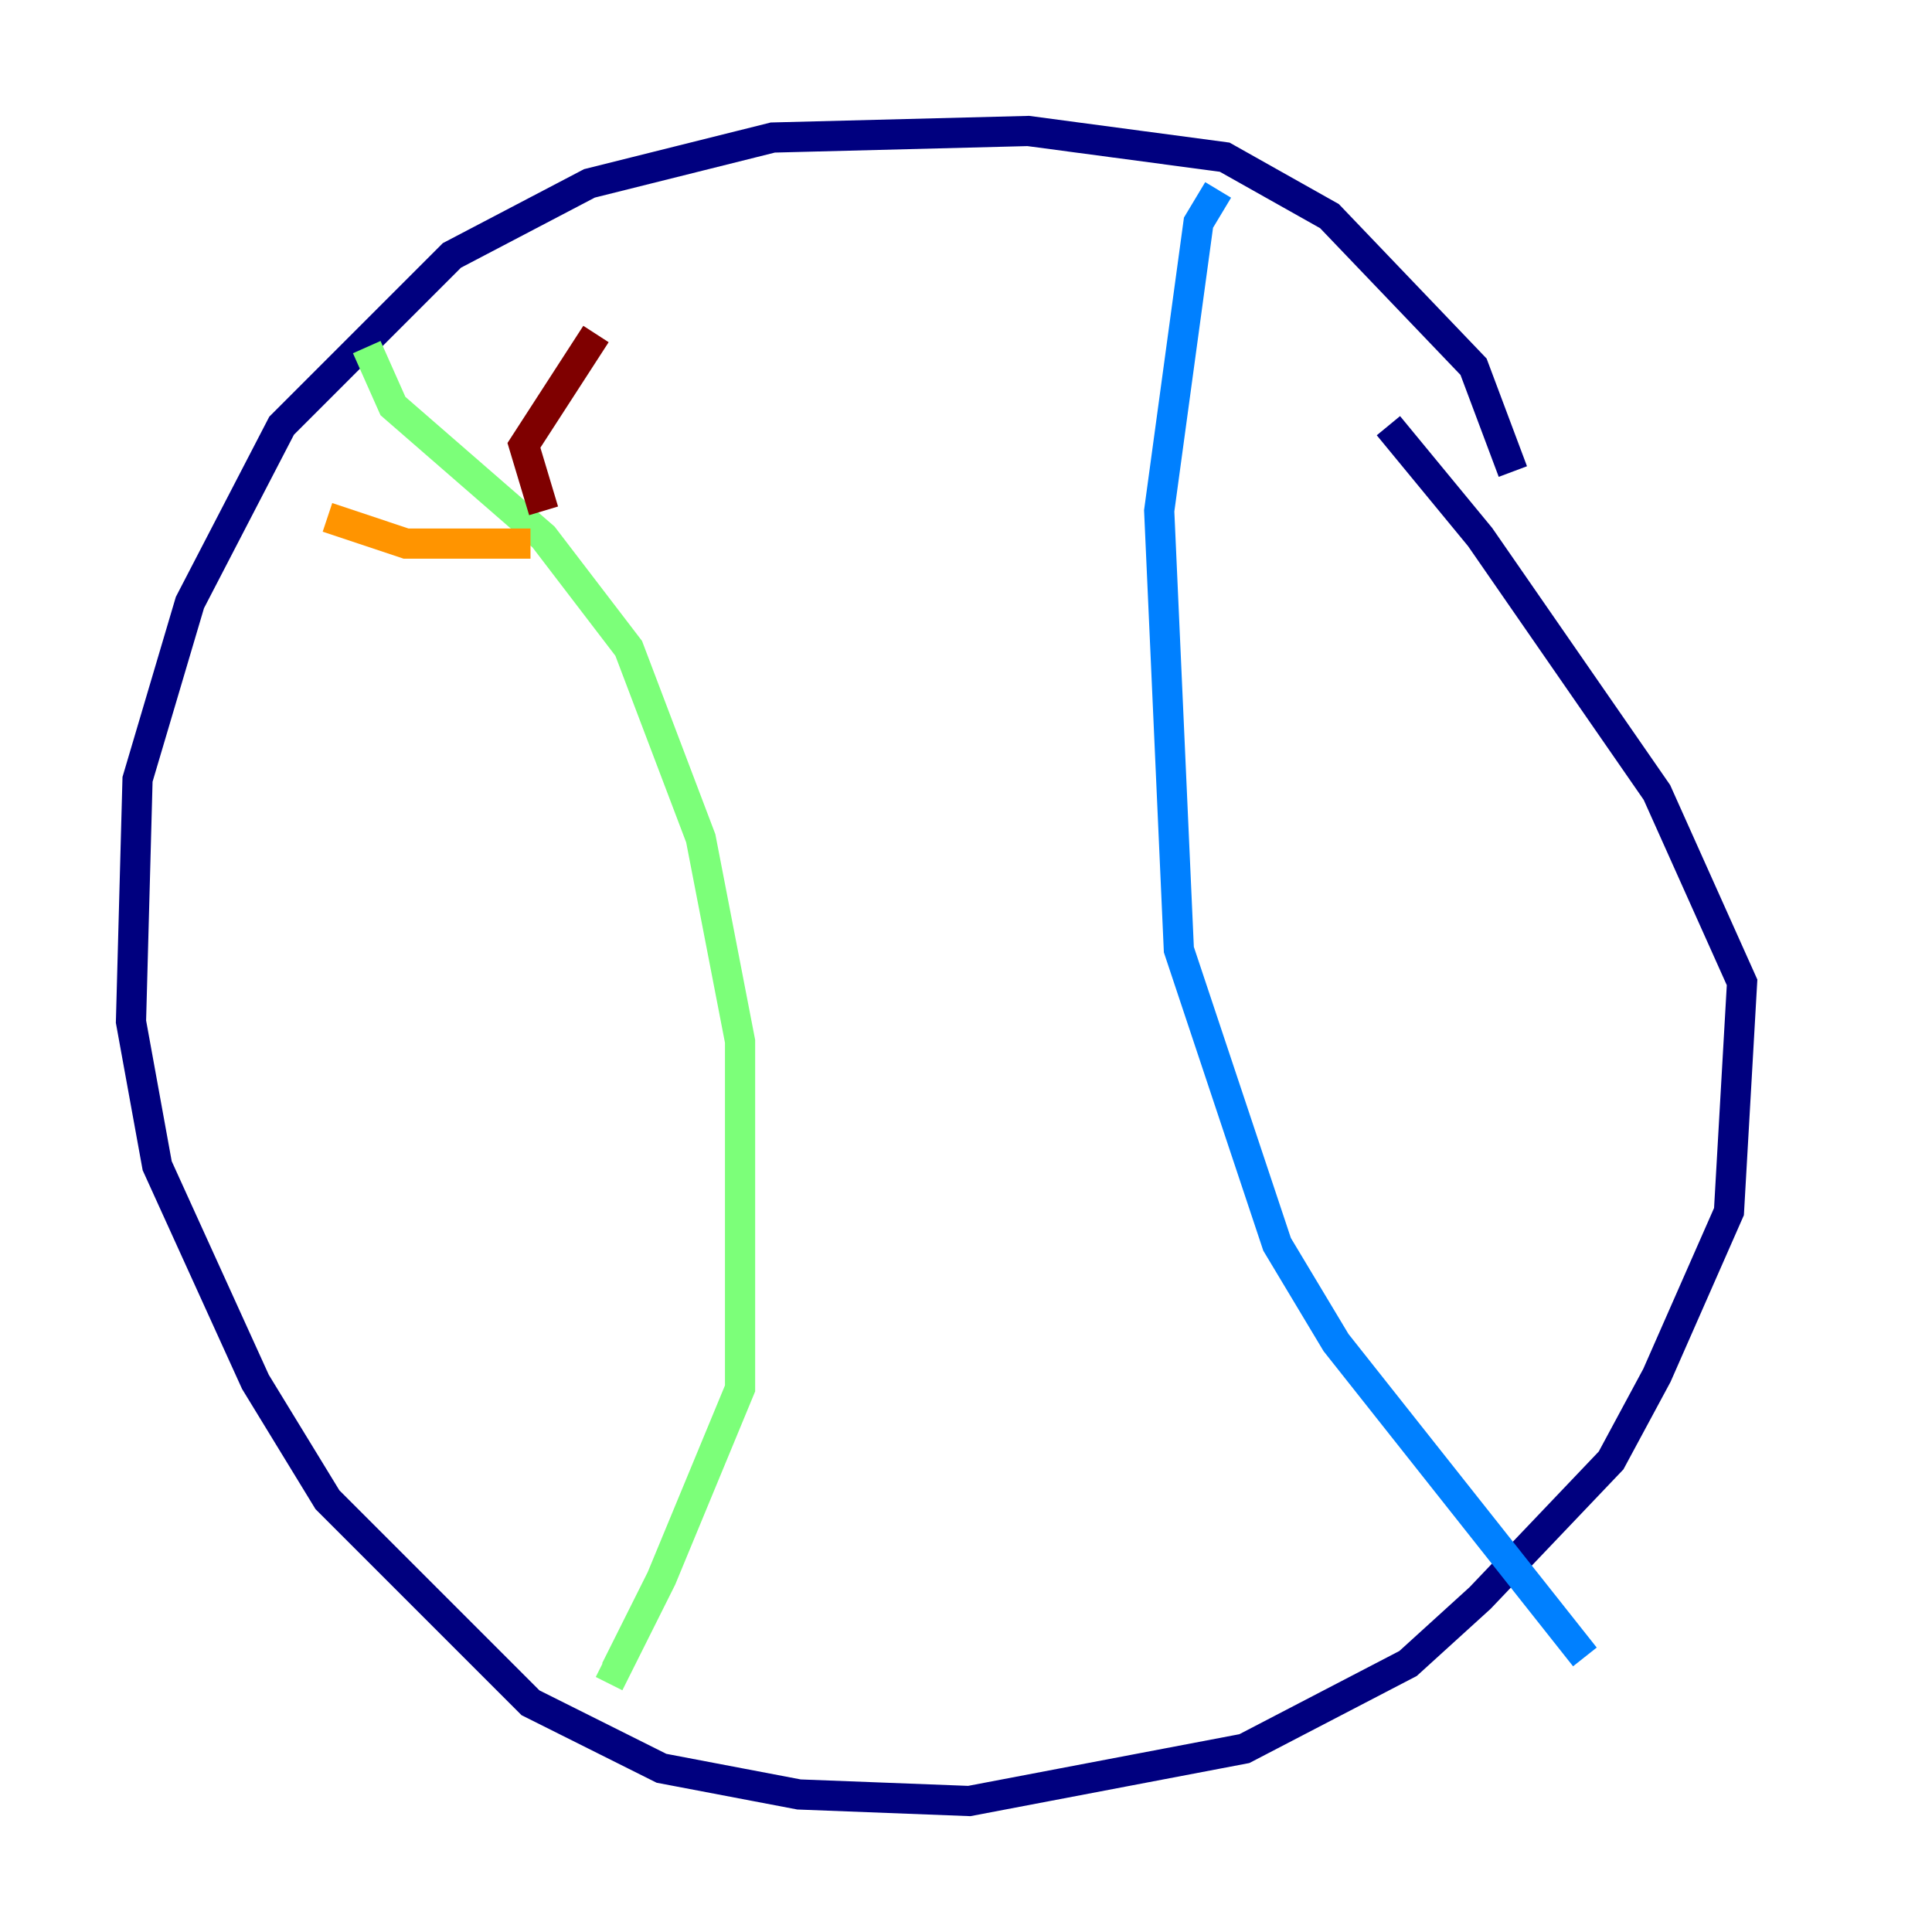 <?xml version="1.0" encoding="utf-8" ?>
<svg baseProfile="tiny" height="128" version="1.2" viewBox="0,0,128,128" width="128" xmlns="http://www.w3.org/2000/svg" xmlns:ev="http://www.w3.org/2001/xml-events" xmlns:xlink="http://www.w3.org/1999/xlink"><defs /><polyline fill="none" points="100.231,31.241 97.627,24.298 88.081,14.319 81.139,10.414 68.122,8.678 51.2,9.112 39.051,12.149 29.939,16.922 18.658,28.203 12.583,39.919 9.112,51.634 8.678,67.688 10.414,77.234 16.922,91.552 21.695,99.363 35.146,112.814 43.824,117.153 52.936,118.888 64.217,119.322 82.441,115.851 93.288,110.21 98.061,105.871 106.739,96.759 109.776,91.119 114.549,80.271 115.417,65.085 109.776,52.502 98.061,35.58 91.986,28.203" stroke="#00007f" stroke-width="2" /><polyline fill="none" points="80.705,12.583 79.403,14.752 76.8,33.844 78.102,62.915 84.61,82.441 88.515,88.949 105.003,109.776" stroke="#0080ff" stroke-width="2" /><polyline fill="none" points="24.298,22.997 26.034,26.902 36.014,35.58 41.654,42.956 46.427,55.539 49.031,68.99 49.031,91.986 43.824,104.57 40.786,110.644 39.919,110.21" stroke="#7cff79" stroke-width="2" /><polyline fill="none" points="35.146,36.014 26.902,36.014 21.695,34.278" stroke="#ff9400" stroke-width="2" /><polyline fill="none" points="36.014,33.844 34.712,29.505 39.485,22.129" stroke="#7f0000" stroke-width="2" /></svg>
